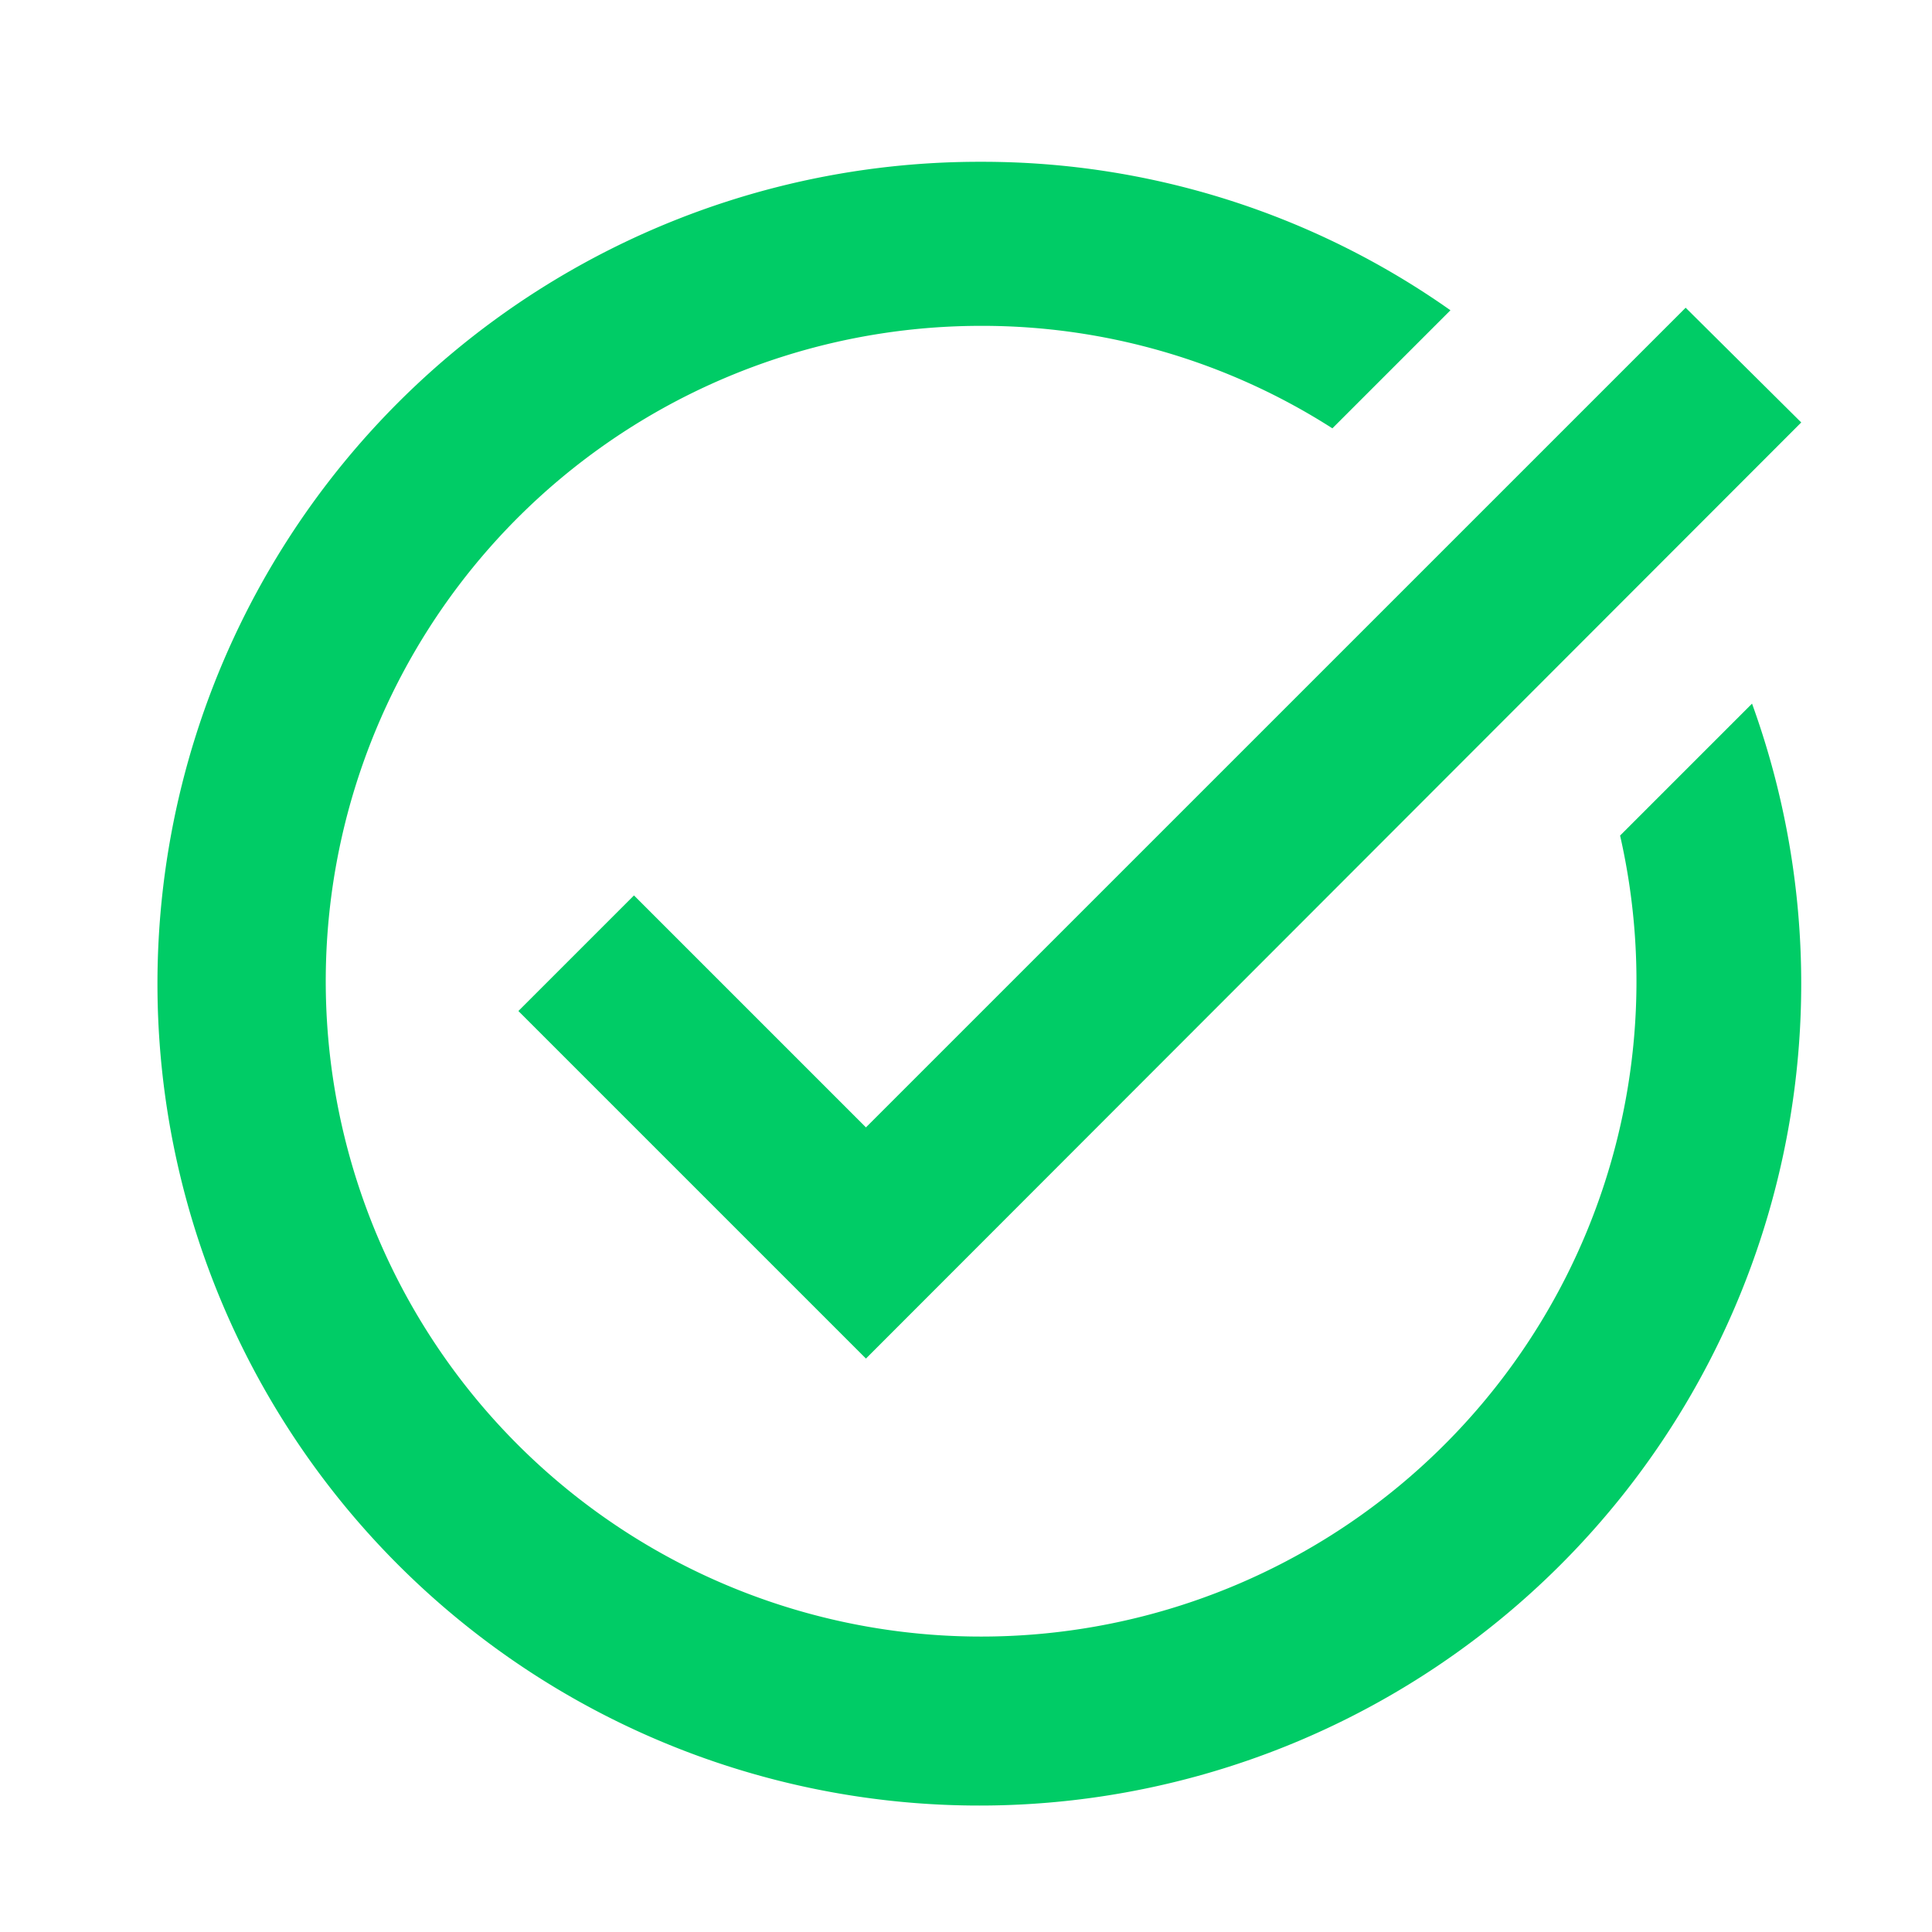 <svg xmlns="http://www.w3.org/2000/svg" width="47" height="47" viewBox="0 0 47 47">
  <g id="success_icon" transform="translate(-0.072 -0.072)">
    <rect id="Rectángulo_1062" data-name="Rectángulo 1062" width="47" height="47" transform="translate(0.072 0.072)" fill="none"/>
    <path id="Trazado_522" data-name="Trazado 522" d="M41.883,8.341,19.13,31.114l-8.455-8.455,2.812-2.812,5.643,5.643L39.071,5.55Zm-4.407,10.05a15.943,15.943,0,1,1-15.534-12.4,15.8,15.8,0,0,1,8.535,2.493l2.872-2.872A19.742,19.742,0,0,0,21.941,2,19.994,19.994,0,1,0,40.686,15.181Z" transform="translate(2.008 2.008)" fill="#0c6"/>
  </g>
</svg>
